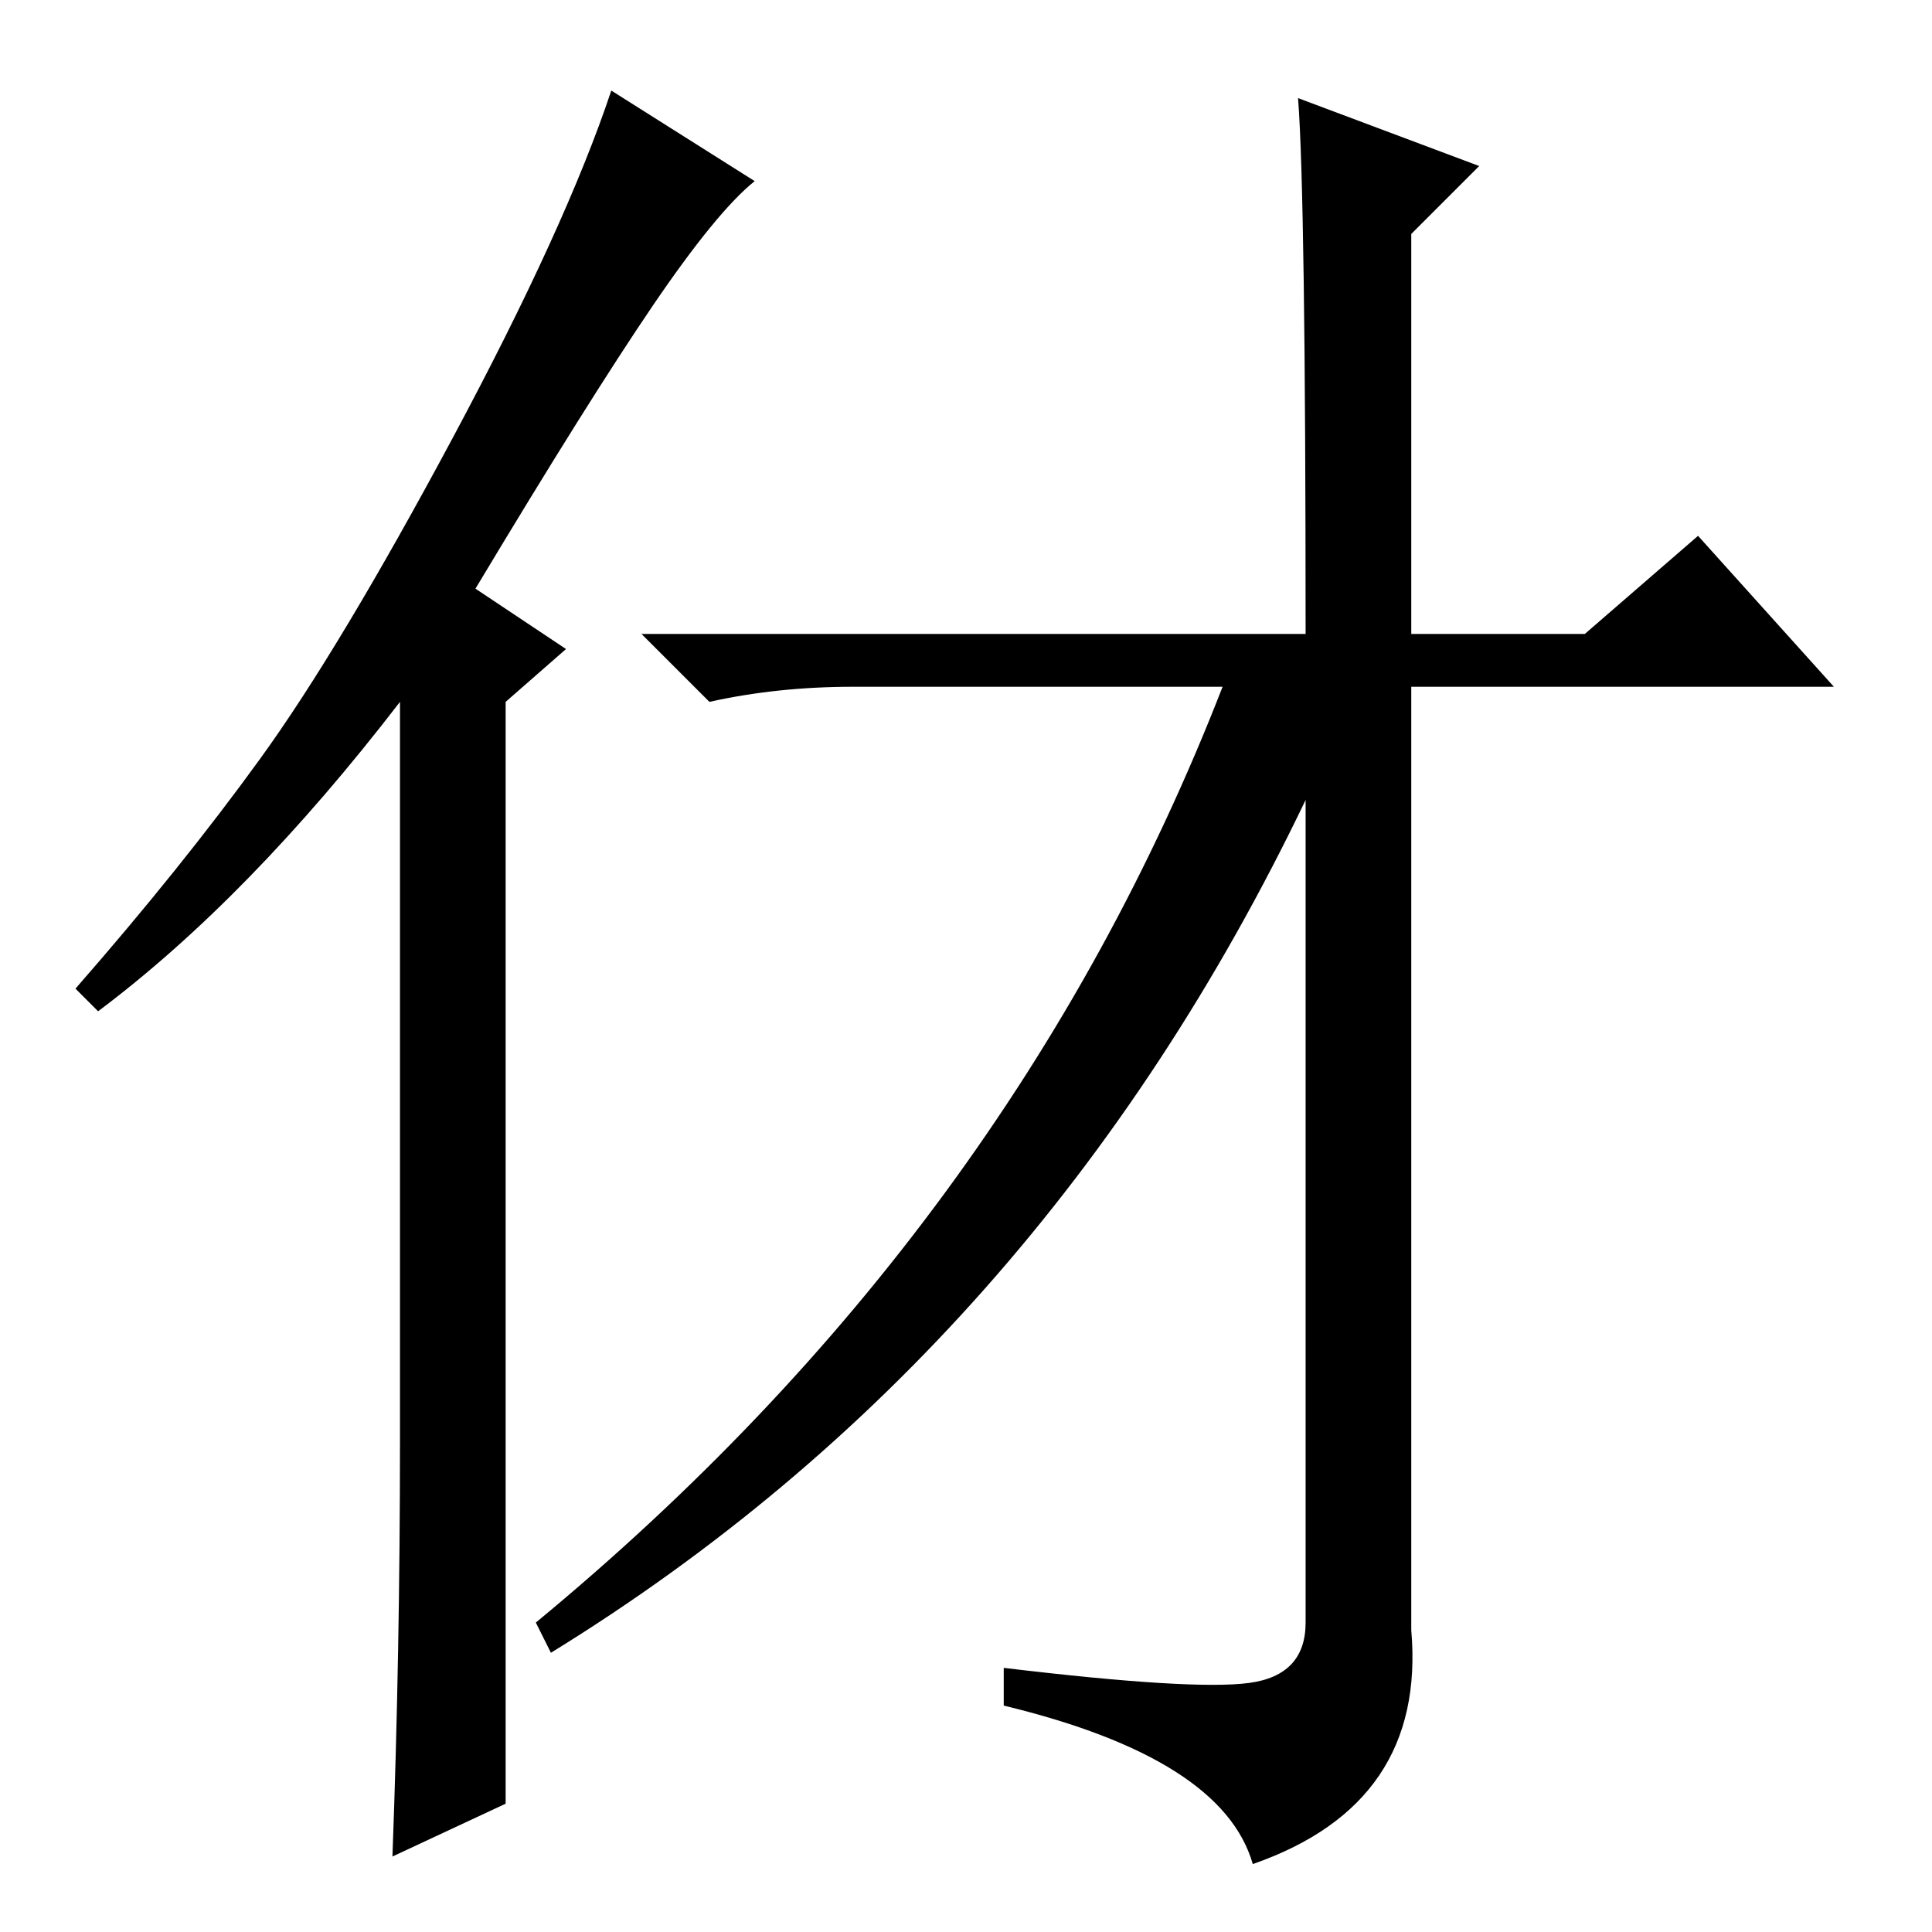 <?xml version="1.0" standalone="no"?>
<!DOCTYPE svg PUBLIC "-//W3C//DTD SVG 1.1//EN" "http://www.w3.org/Graphics/SVG/1.1/DTD/svg11.dtd" >
<svg xmlns="http://www.w3.org/2000/svg" xmlns:xlink="http://www.w3.org/1999/xlink" version="1.1" viewBox="0 -36 256 256">
  <g transform="matrix(1 0 0 -1 0 220)">
   <path fill="currentColor"
d="M53 65v98q-20 -26 -40 -41l-3 3q14 16 24.5 30.5t25.5 42.5t21 46l19 -12q-5 -4 -13.5 -16.5t-23.5 -37.5l12 -8l-8 -7v-146l-15 -7q1 27 1 55zM172 243l24 -9l-9 -9v-53h23l15 13l18 -20h-56v-125q2 -23 -21 -31q-4 14 -33 21v5q25 -3 32.5 -2t7.5 8v109
q-35 -73 -100 -113l-2 4q63 52 91 124h-49q-10 0 -19 -2l-9 9h88q0 58 -1 71z" />
  </g>

</svg>
